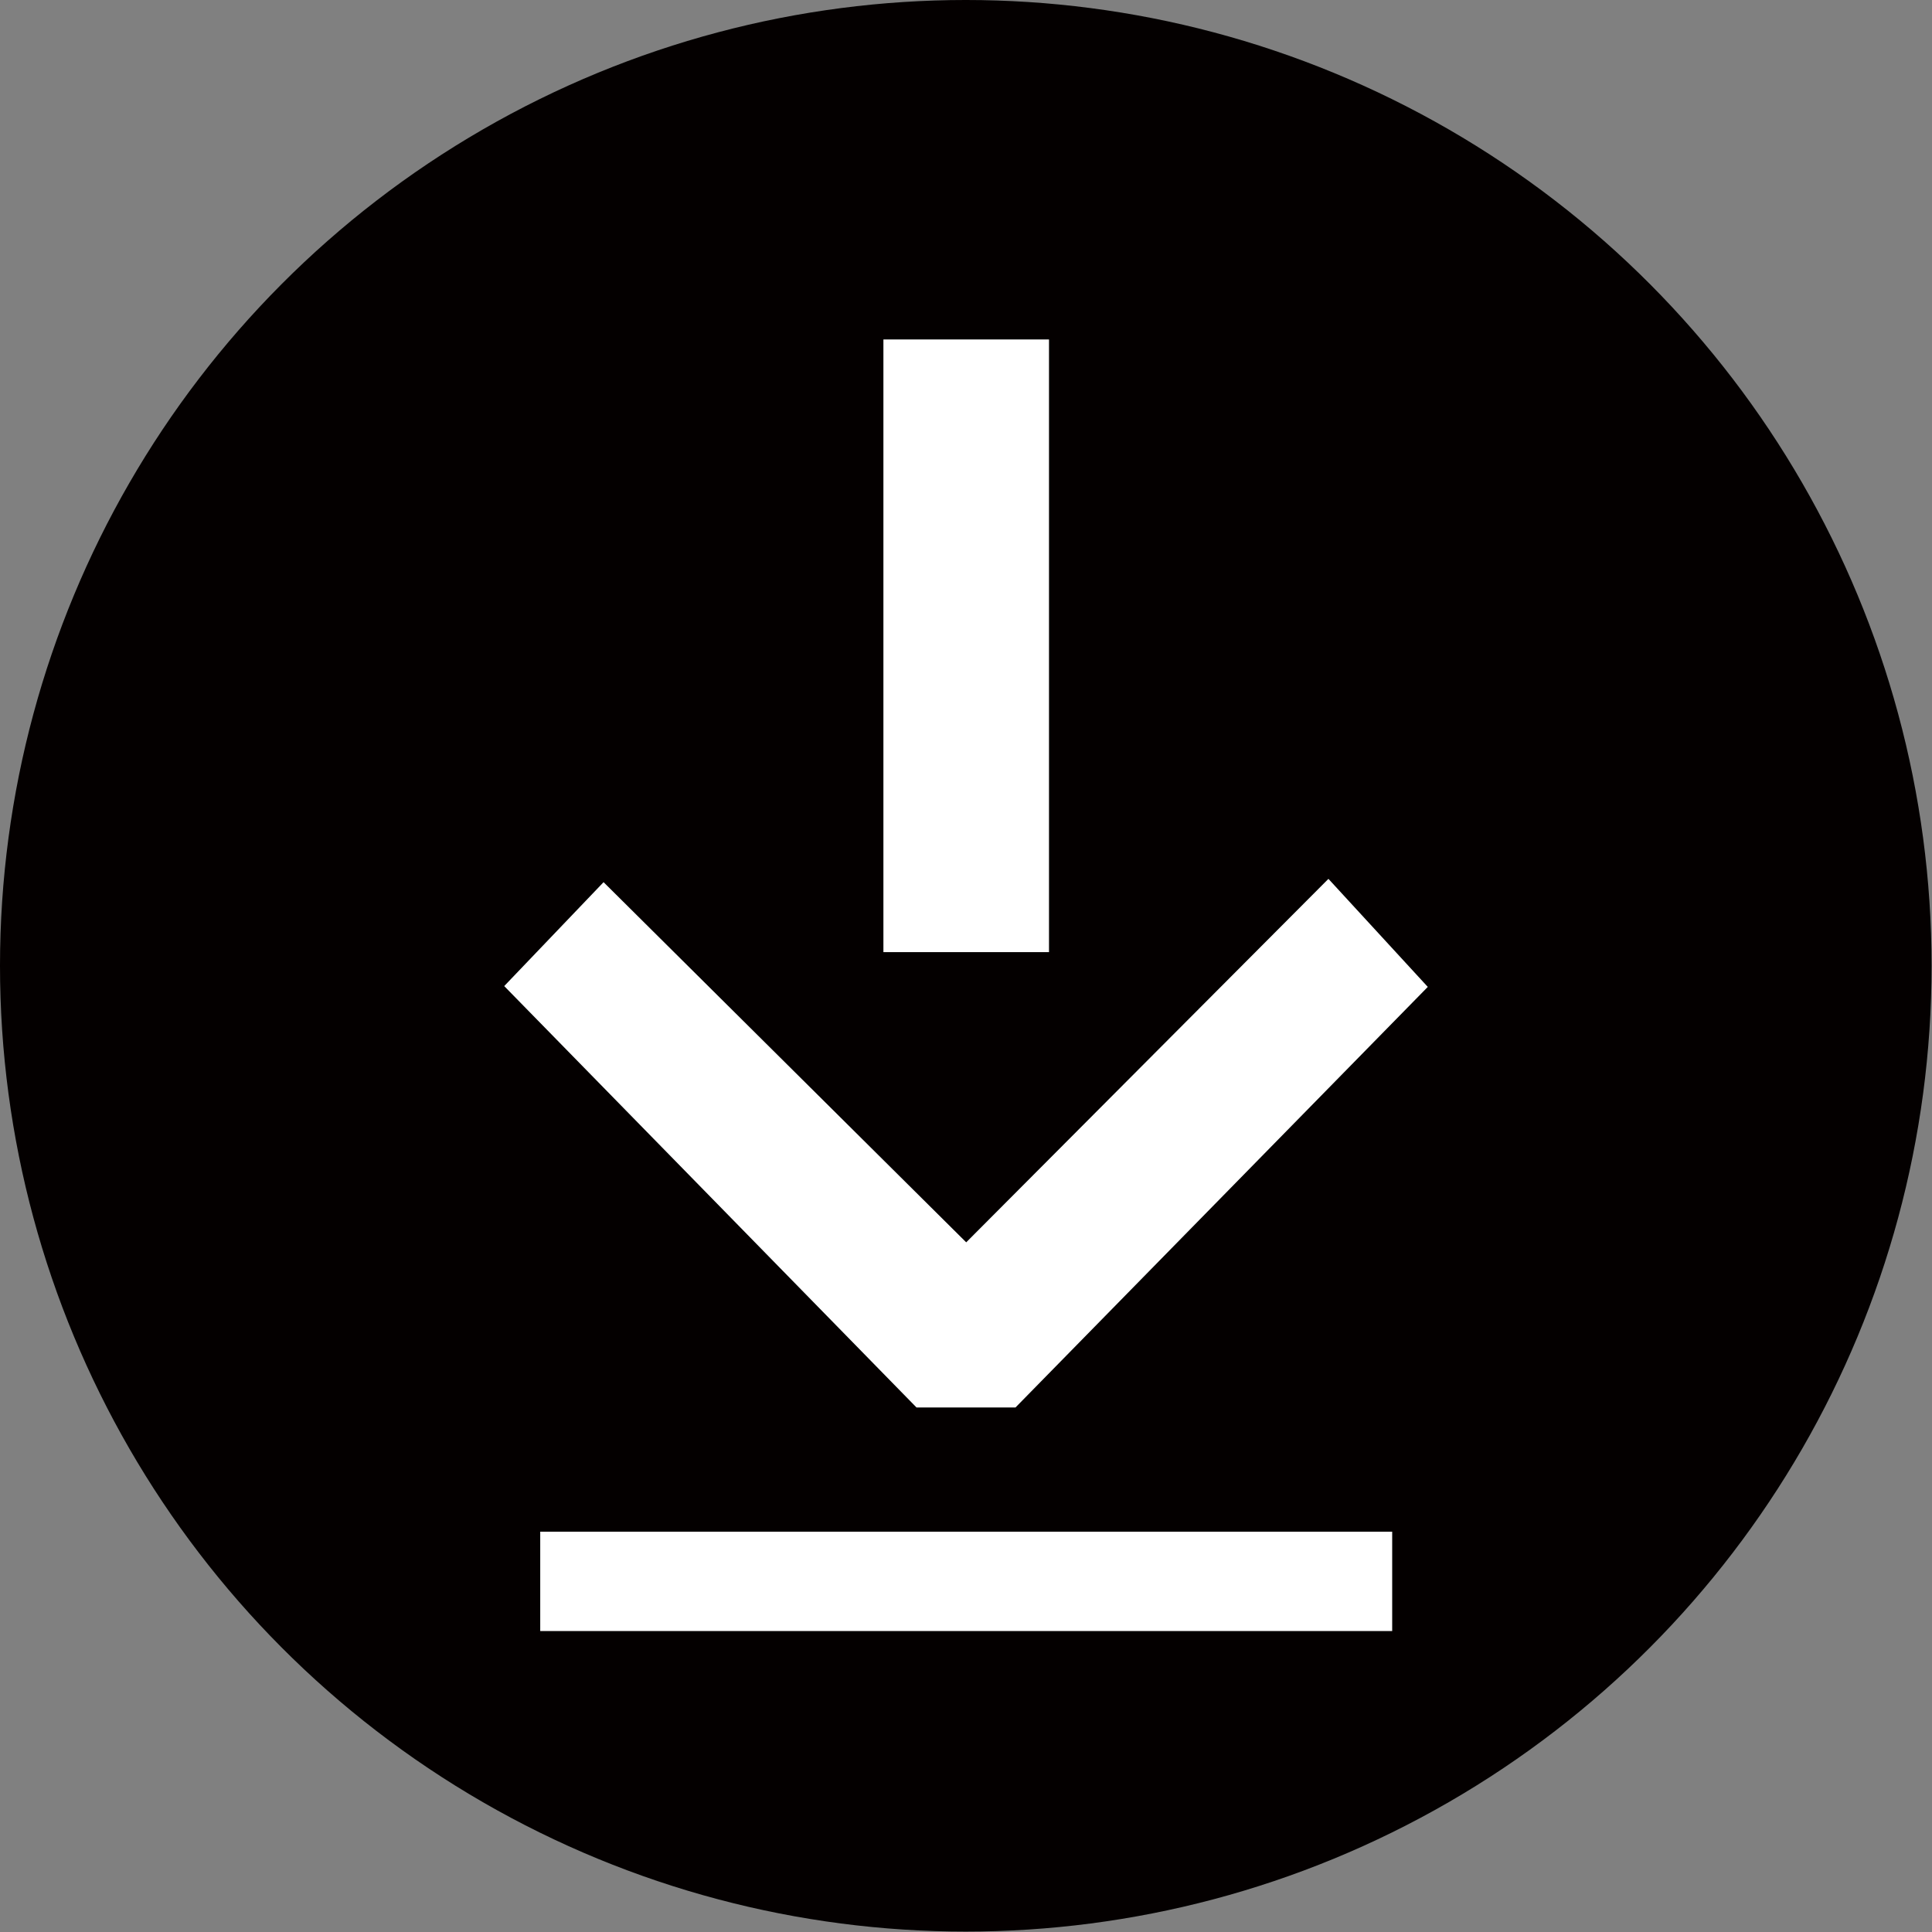 <svg xmlns="http://www.w3.org/2000/svg" viewBox="0 0 46.67 46.67"><rect x="0" y="0" width="46.67" height="46.67" fill="#808080" stroke="none"/><defs><style>.cls-1{fill:#040000;}.cls-2{fill:#fff;}</style></defs><title>アセット 1</title><g id="レイヤー_2" data-name="レイヤー 2"><g id="レイヤー_1-2" data-name="レイヤー 1"><circle class="cls-1" cx="23.33" cy="23.33" r="23.33"/><polygon class="cls-2" points="12.18 23.82 14.58 21.31 23.34 30.01 32.09 21.23 34.49 23.84 24.53 34 22.14 34 12.18 23.82"/><rect class="cls-2" x="21.34" y="8.2" width="4" height="14.8"/><rect class="cls-2" x="13.05" y="37" width="20.58" height="2.4"/></g></g></svg>